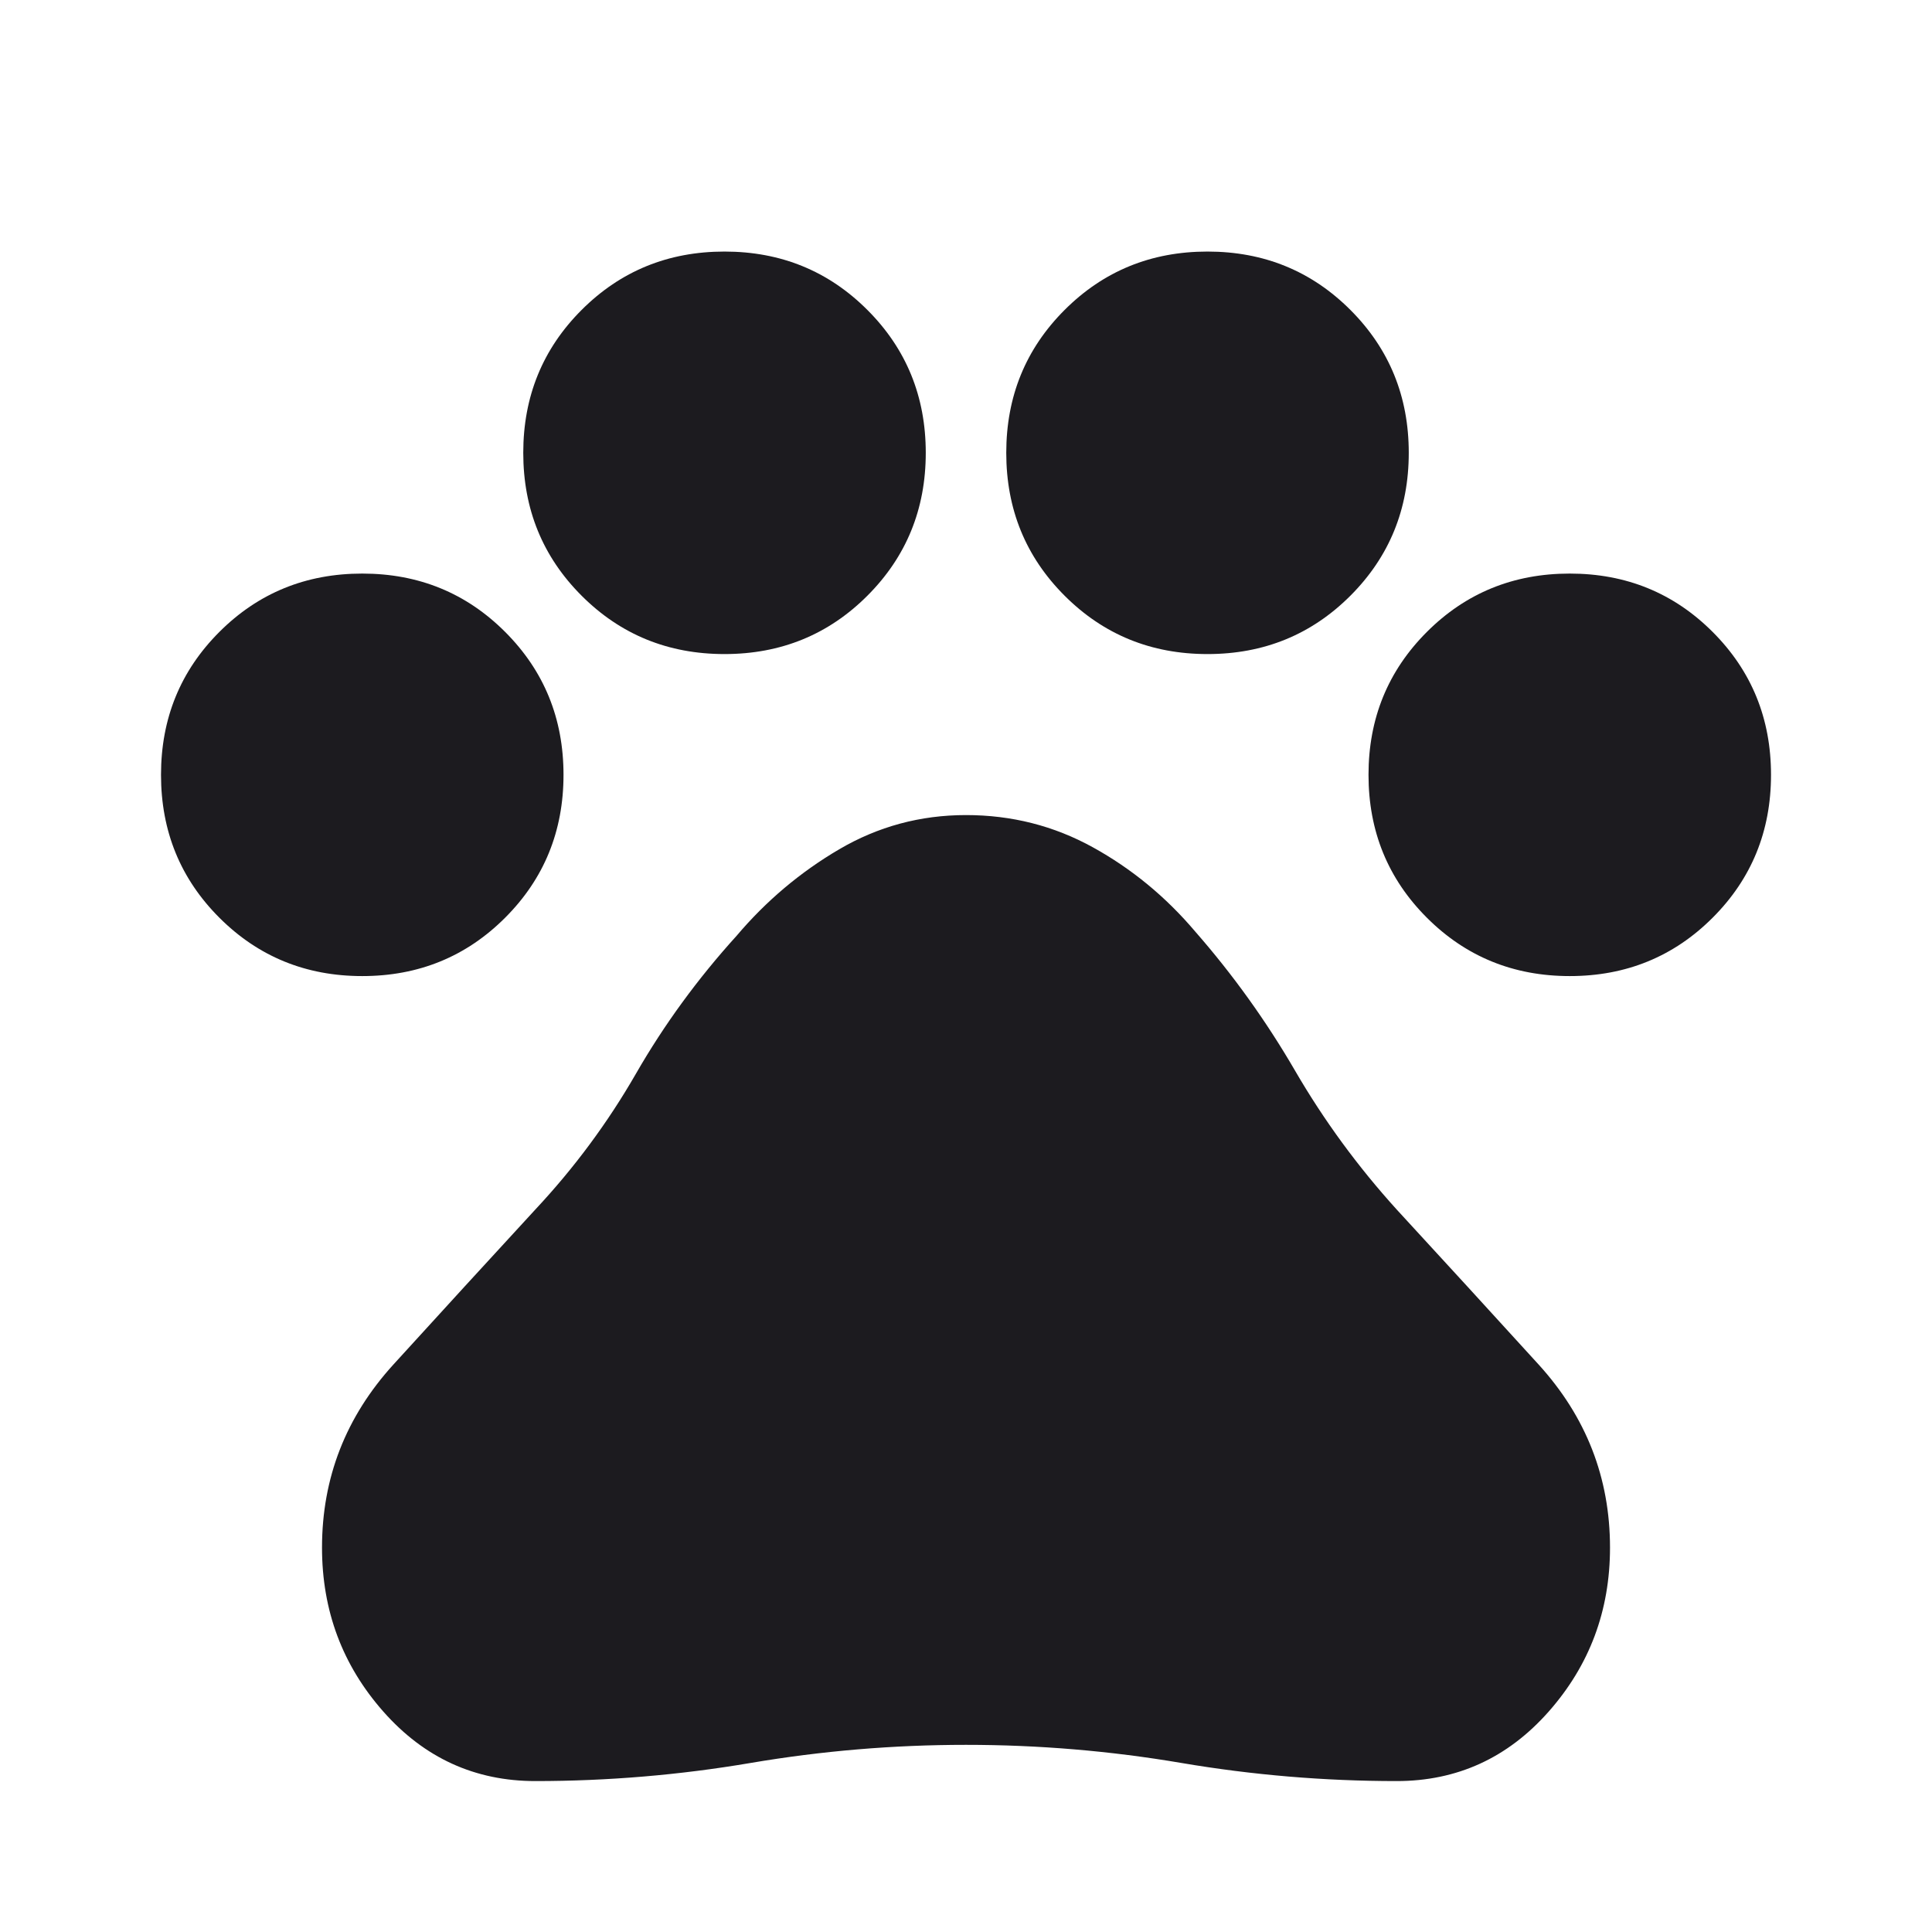 <svg width="92" height="92" viewBox="0 0 92 92" fill="none" xmlns="http://www.w3.org/2000/svg">
<mask id="mask0_472_1311" style="mask-type:alpha" maskUnits="userSpaceOnUse" x="0" y="0" width="92" height="92">
<rect width="92" height="92" fill="#D9D9D9"/>
</mask>
<g mask="url(#mask0_472_1311)">
<path d="M17.25 46.48C14.567 46.48 12.299 45.553 10.446 43.7C8.593 41.848 7.667 39.58 7.667 36.896C7.667 34.213 8.593 31.945 10.446 30.092C12.299 28.239 14.567 27.313 17.25 27.313C19.934 27.313 22.202 28.239 24.055 30.092C25.907 31.945 26.834 34.213 26.834 36.896C26.834 39.58 25.907 41.848 24.055 43.7C22.202 45.553 19.934 46.48 17.25 46.48ZM34.5 31.146C31.817 31.146 29.549 30.22 27.696 28.367C25.843 26.514 24.917 24.246 24.917 21.563C24.917 18.88 25.843 16.611 27.696 14.759C29.549 12.906 31.817 11.979 34.5 11.979C37.184 11.979 39.452 12.906 41.304 14.759C43.157 16.611 44.084 18.88 44.084 21.563C44.084 24.246 43.157 26.514 41.304 28.367C39.452 30.22 37.184 31.146 34.5 31.146ZM57.5 31.146C54.817 31.146 52.549 30.22 50.696 28.367C48.843 26.514 47.917 24.246 47.917 21.563C47.917 18.88 48.843 16.611 50.696 14.759C52.549 12.906 54.817 11.979 57.5 11.979C60.184 11.979 62.452 12.906 64.305 14.759C66.157 16.611 67.084 18.88 67.084 21.563C67.084 24.246 66.157 26.514 64.305 28.367C62.452 30.22 60.184 31.146 57.5 31.146ZM74.75 46.48C72.067 46.48 69.799 45.553 67.946 43.7C66.093 41.848 65.167 39.58 65.167 36.896C65.167 34.213 66.093 31.945 67.946 30.092C69.799 28.239 72.067 27.313 74.75 27.313C77.434 27.313 79.702 28.239 81.555 30.092C83.407 31.945 84.334 34.213 84.334 36.896C84.334 39.58 83.407 41.848 81.555 43.7C79.702 45.553 77.434 46.48 74.75 46.48ZM25.492 84.813C22.617 84.813 20.205 83.711 18.257 81.507C16.308 79.302 15.334 76.699 15.334 73.696C15.334 70.374 16.468 67.467 18.736 64.975C21.004 62.484 23.256 60.024 25.492 57.596C27.345 55.616 28.942 53.459 30.284 51.127C31.625 48.795 33.222 46.607 35.075 44.563C36.481 42.902 38.11 41.528 39.963 40.442C41.816 39.356 43.828 38.813 46 38.813C48.172 38.813 50.185 39.324 52.038 40.346C53.891 41.368 55.52 42.71 56.925 44.371C58.714 46.416 60.295 48.62 61.669 50.984C63.043 53.348 64.656 55.552 66.509 57.596C68.745 60.024 70.997 62.484 73.265 64.975C75.533 67.467 76.667 70.374 76.667 73.696C76.667 76.699 75.693 79.302 73.744 81.507C71.796 83.711 69.384 84.813 66.509 84.813C63.059 84.813 59.641 84.525 56.255 83.95C52.868 83.375 49.45 83.088 46 83.088C42.55 83.088 39.132 83.375 35.746 83.95C32.36 84.525 28.942 84.813 25.492 84.813Z" fill="#1C1B1F"/>
</g>
</svg>
